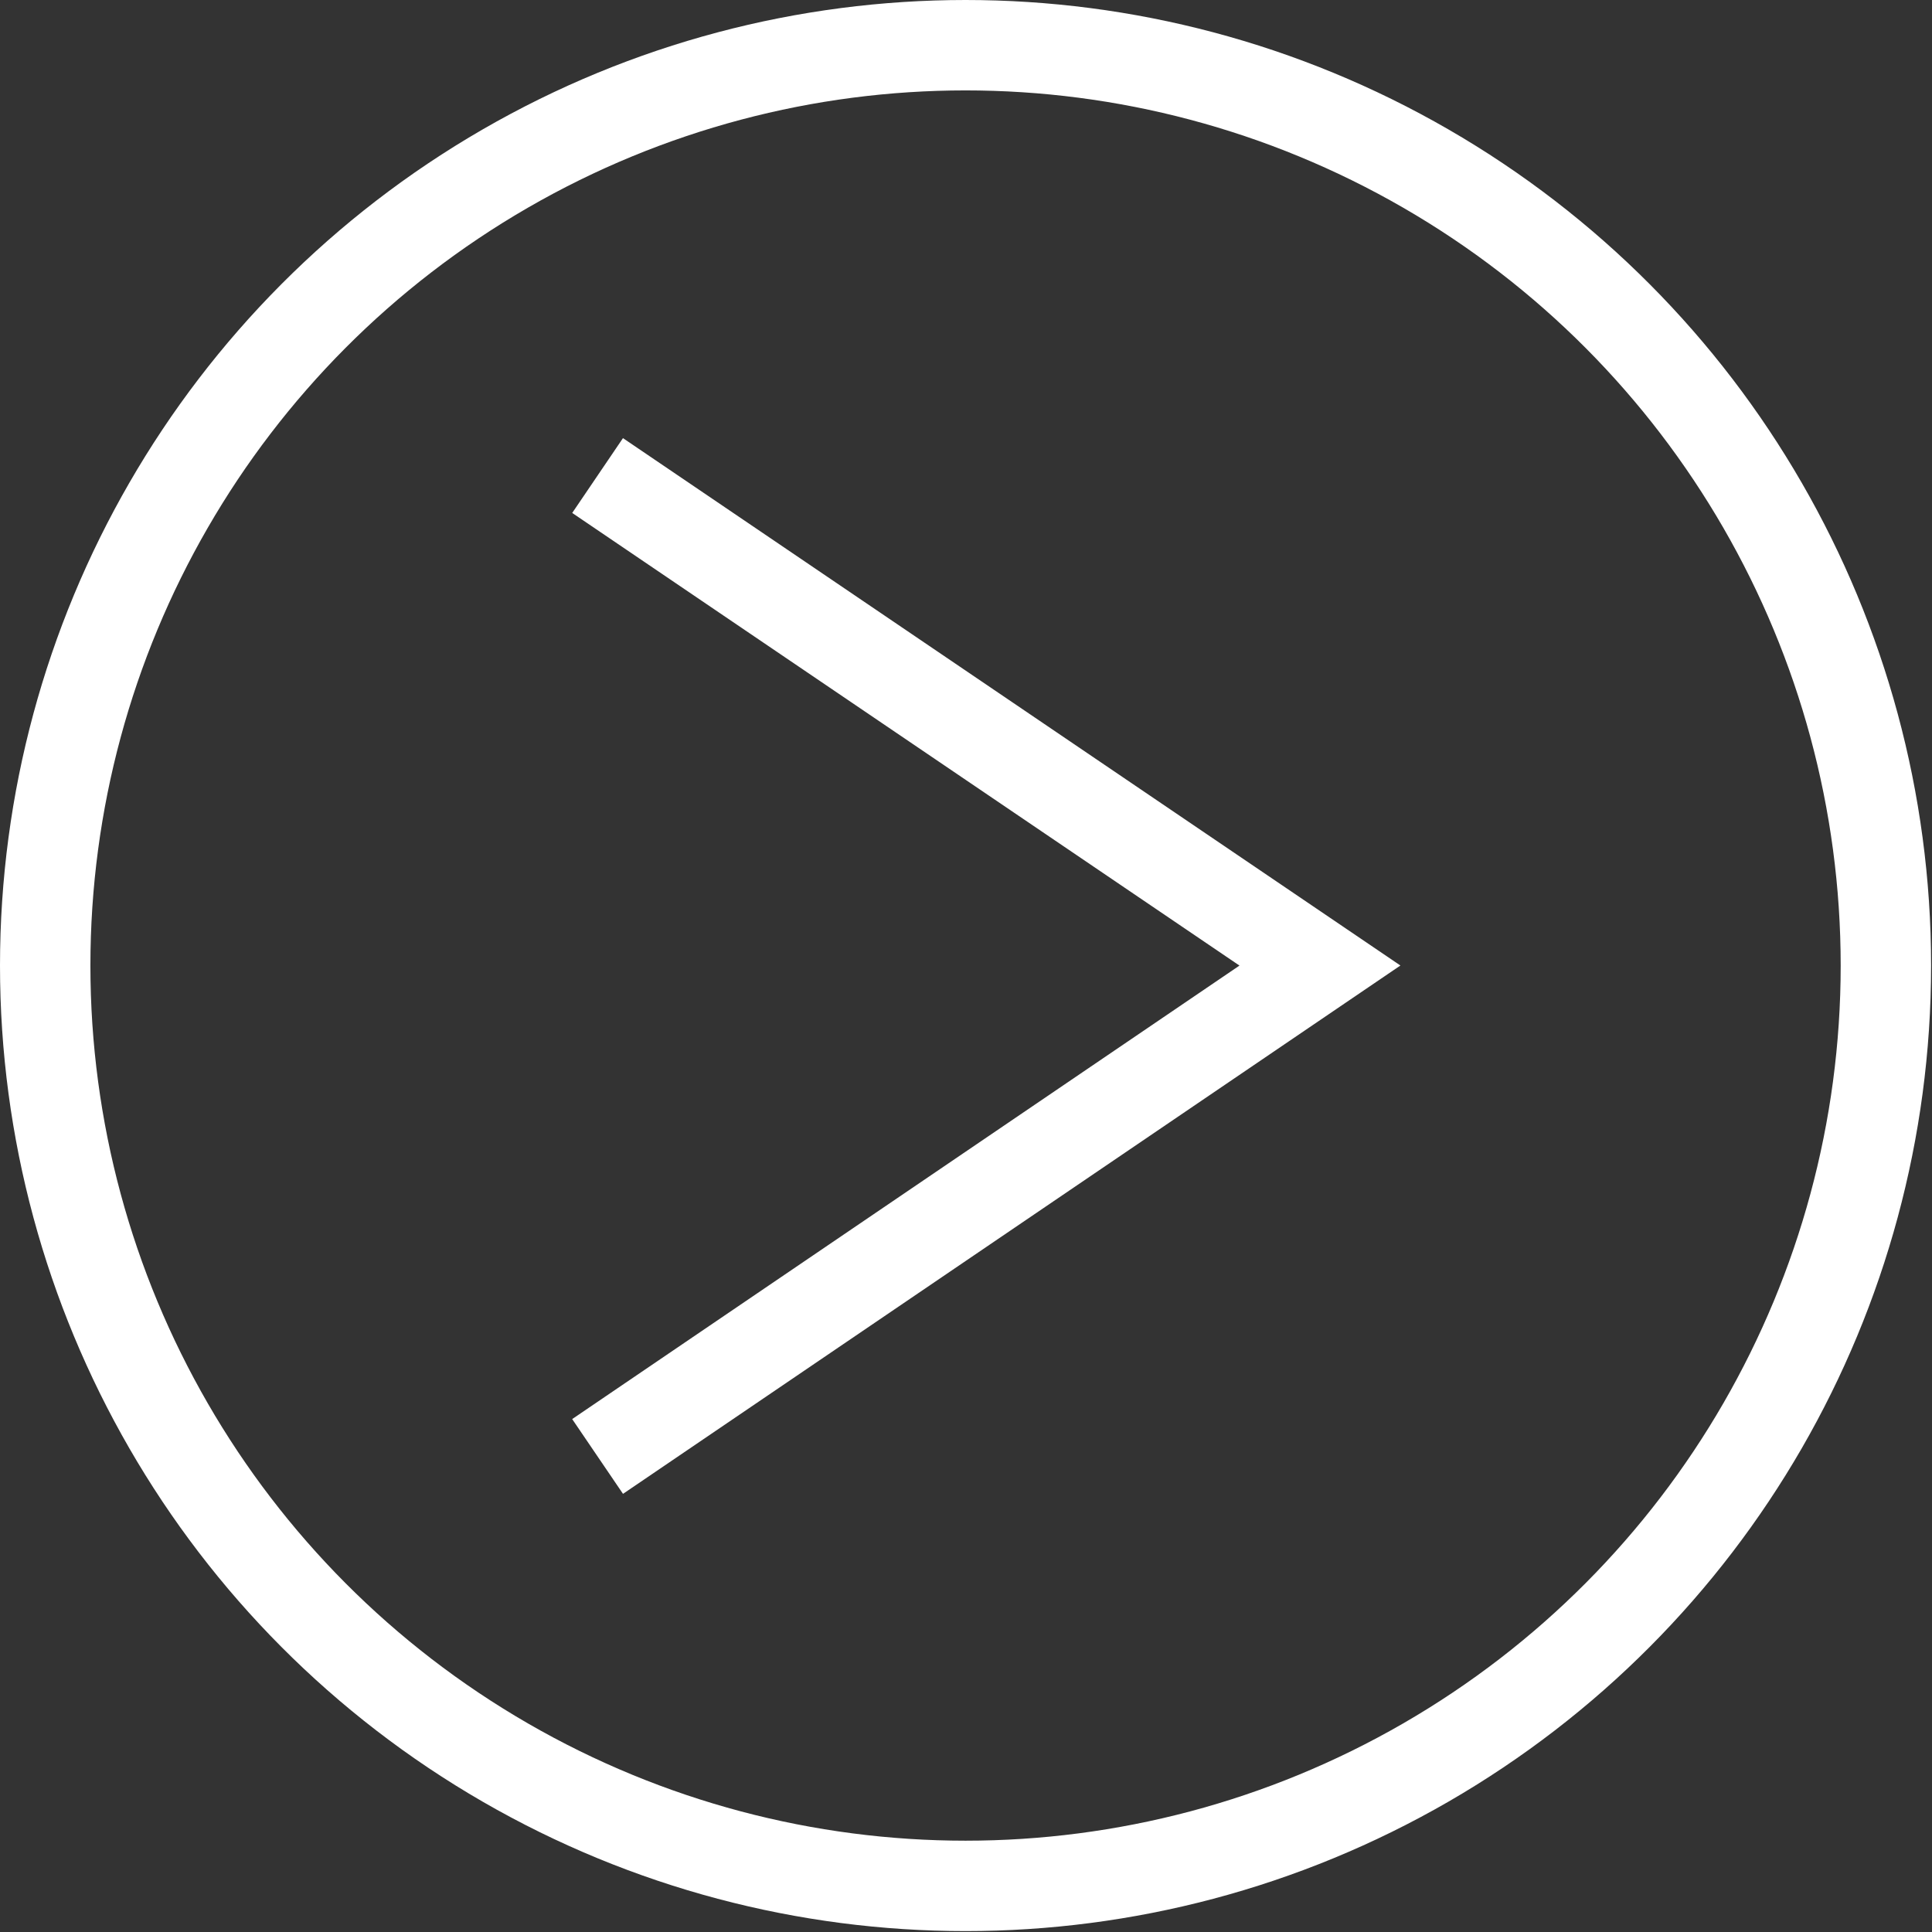 <svg xmlns="http://www.w3.org/2000/svg" xmlns:xlink="http://www.w3.org/1999/xlink" viewBox="0 0 21.37 21.37"><rect x="0" y="0" width="21.37" height="21.37" fill="#333333" stroke="none"/><defs><style>.cls-1,.cls-2{fill:none;}.cls-2{stroke:#fff;}.cls-3{clip-path:url(#clip-path);}</style><clipPath id="clip-path"><rect class="cls-1" width="21.37" height="21.37"/></clipPath></defs><title>arrow-right-small</title><g id="Layer_2" data-name="Layer 2"><g id="Layer_1-2" data-name="Layer 1"><polyline class="cls-2" points="6.61 5.26 14.6 10.68 6.61 16.11"/><g class="cls-3"><circle class="cls-2" cx="10.68" cy="10.68" r="10.18"/></g></g></g></svg>